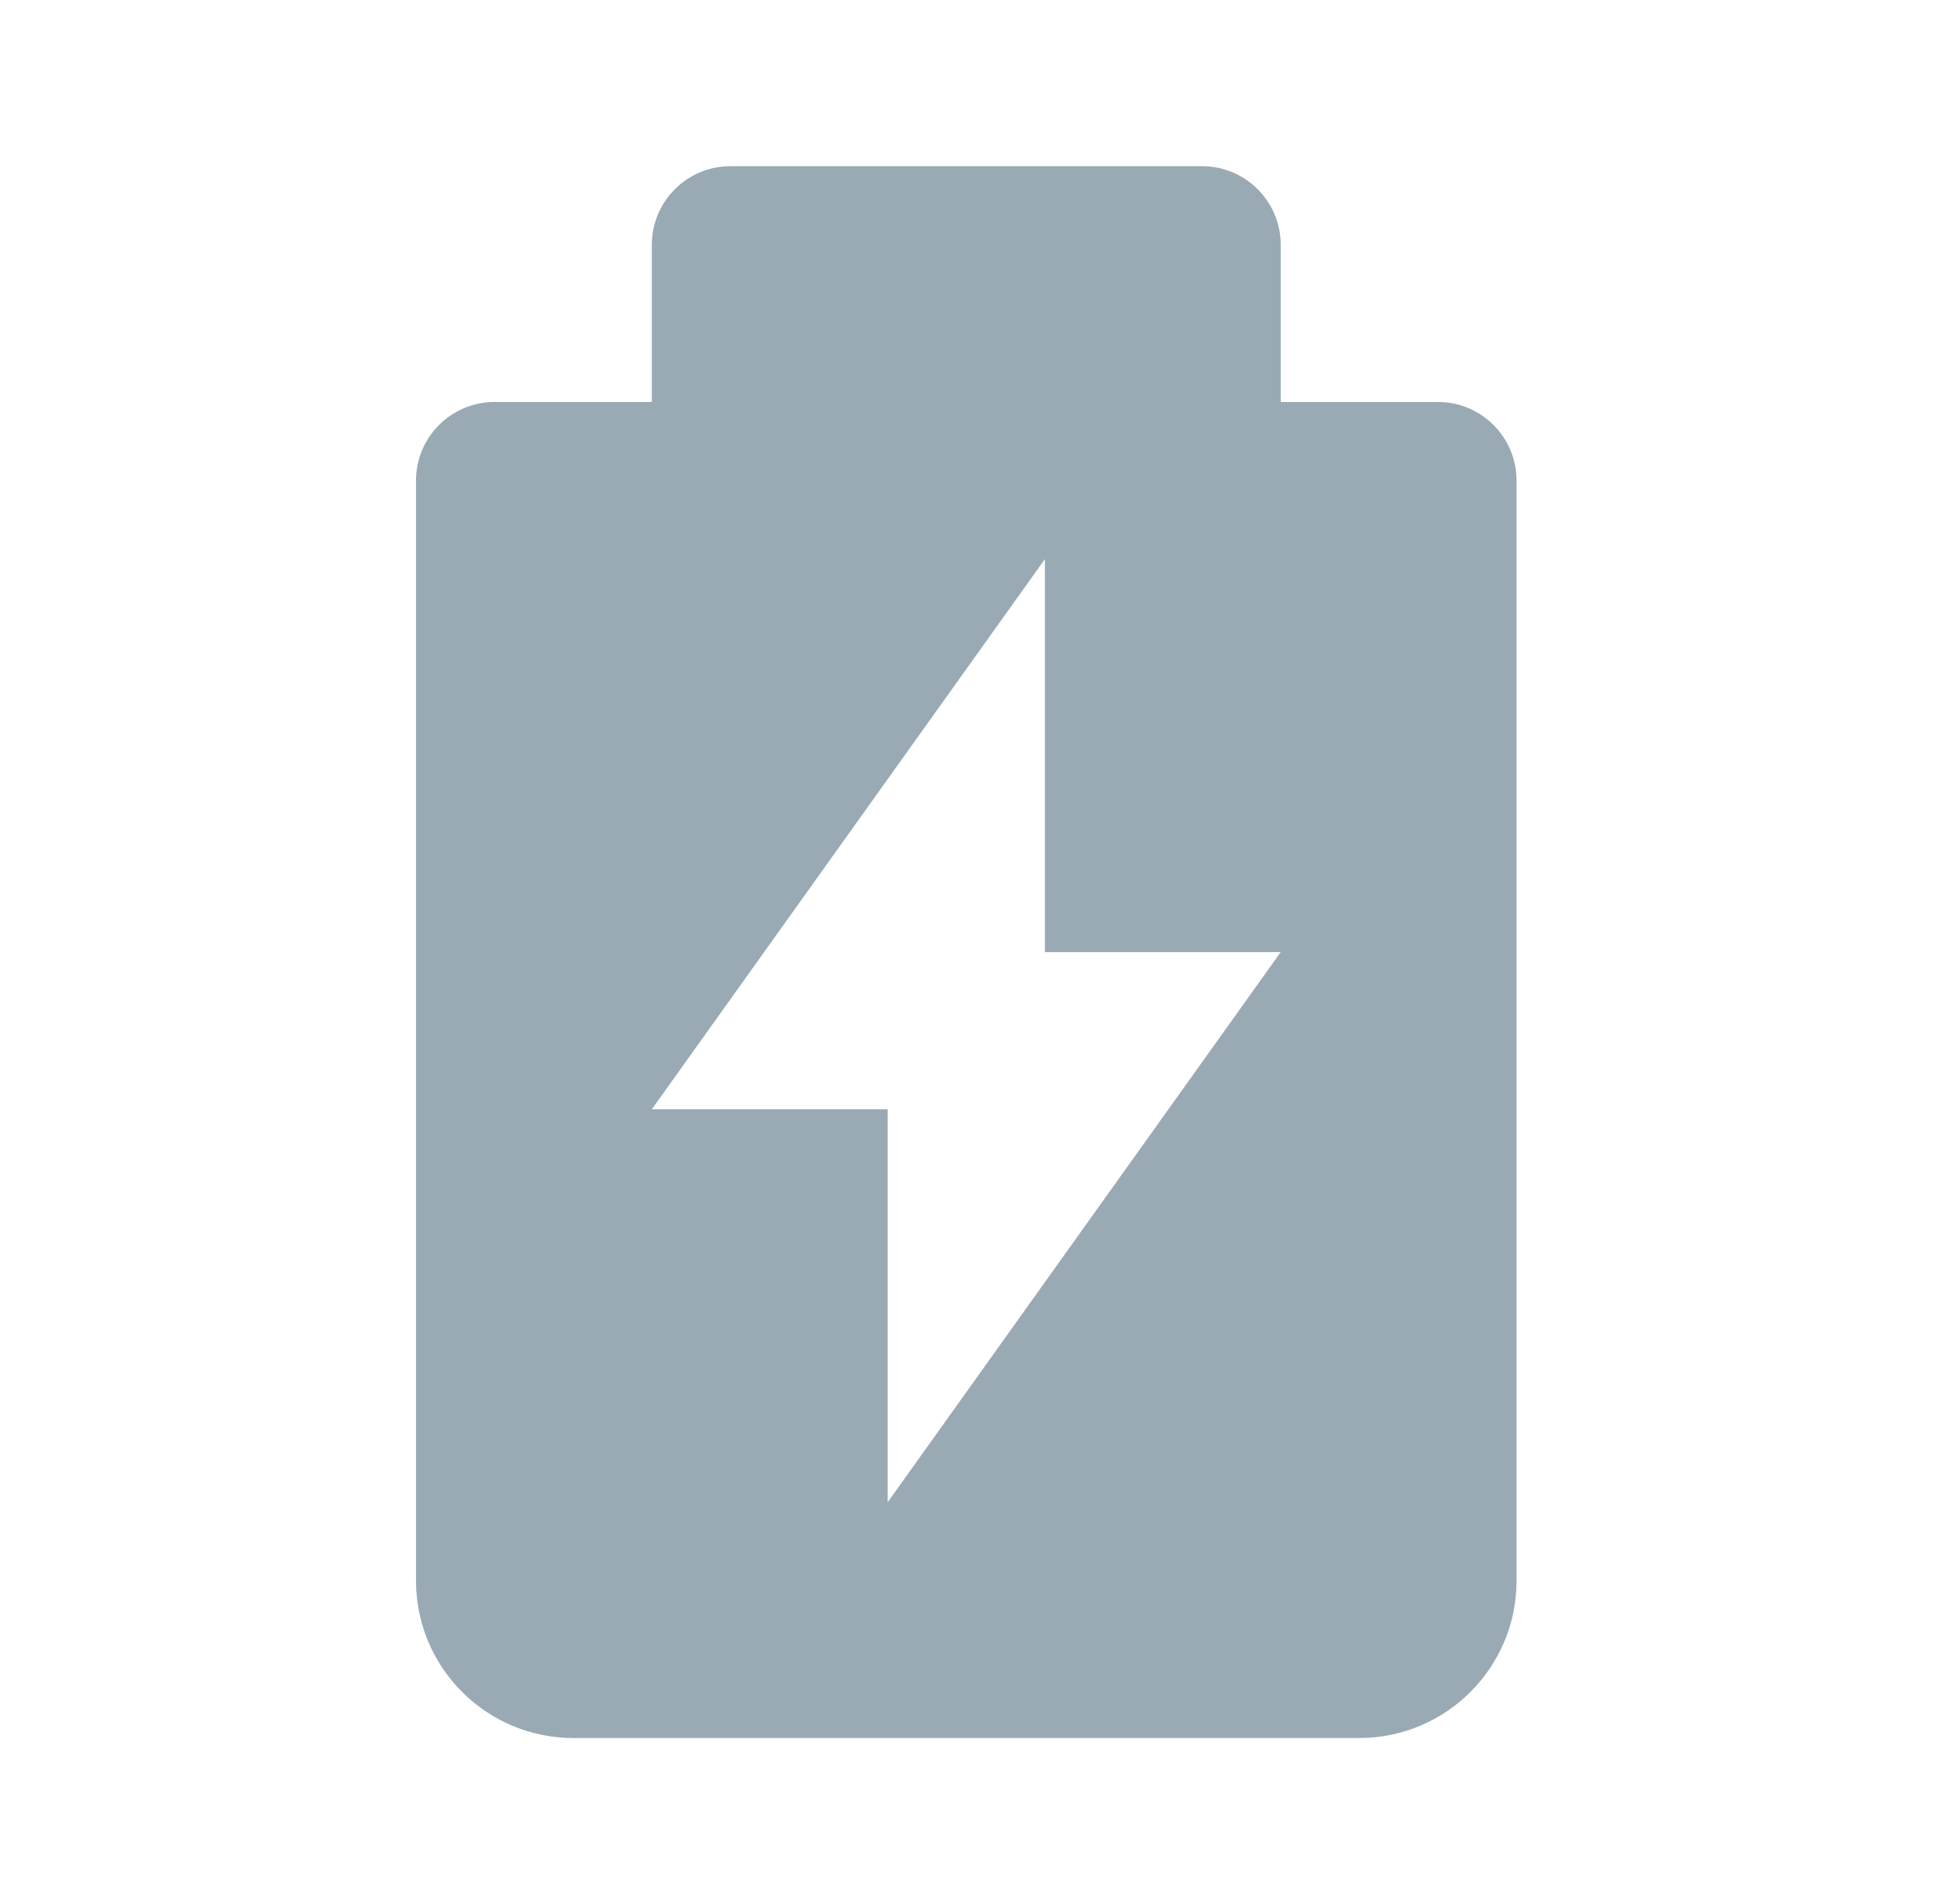 <svg width="60" height="59" viewBox="0 0 60 59" fill="none" xmlns="http://www.w3.org/2000/svg">
<path d="M44.541 12.454H39.671V7.584C39.671 6.24 38.58 5.149 37.236 5.149H22.626C21.282 5.149 20.191 6.24 20.191 7.584V12.454H15.321C13.977 12.454 12.886 13.545 12.886 14.889V48.979C12.886 51.665 15.07 53.849 17.756 53.849H42.106C44.792 53.849 46.976 51.665 46.976 48.979V14.889C46.976 13.545 45.885 12.454 44.541 12.454ZM27.496 46.544V34.369H20.191L32.366 17.324V29.499H39.671L27.496 46.544Z" fill="#99AAB5"/>
</svg>
